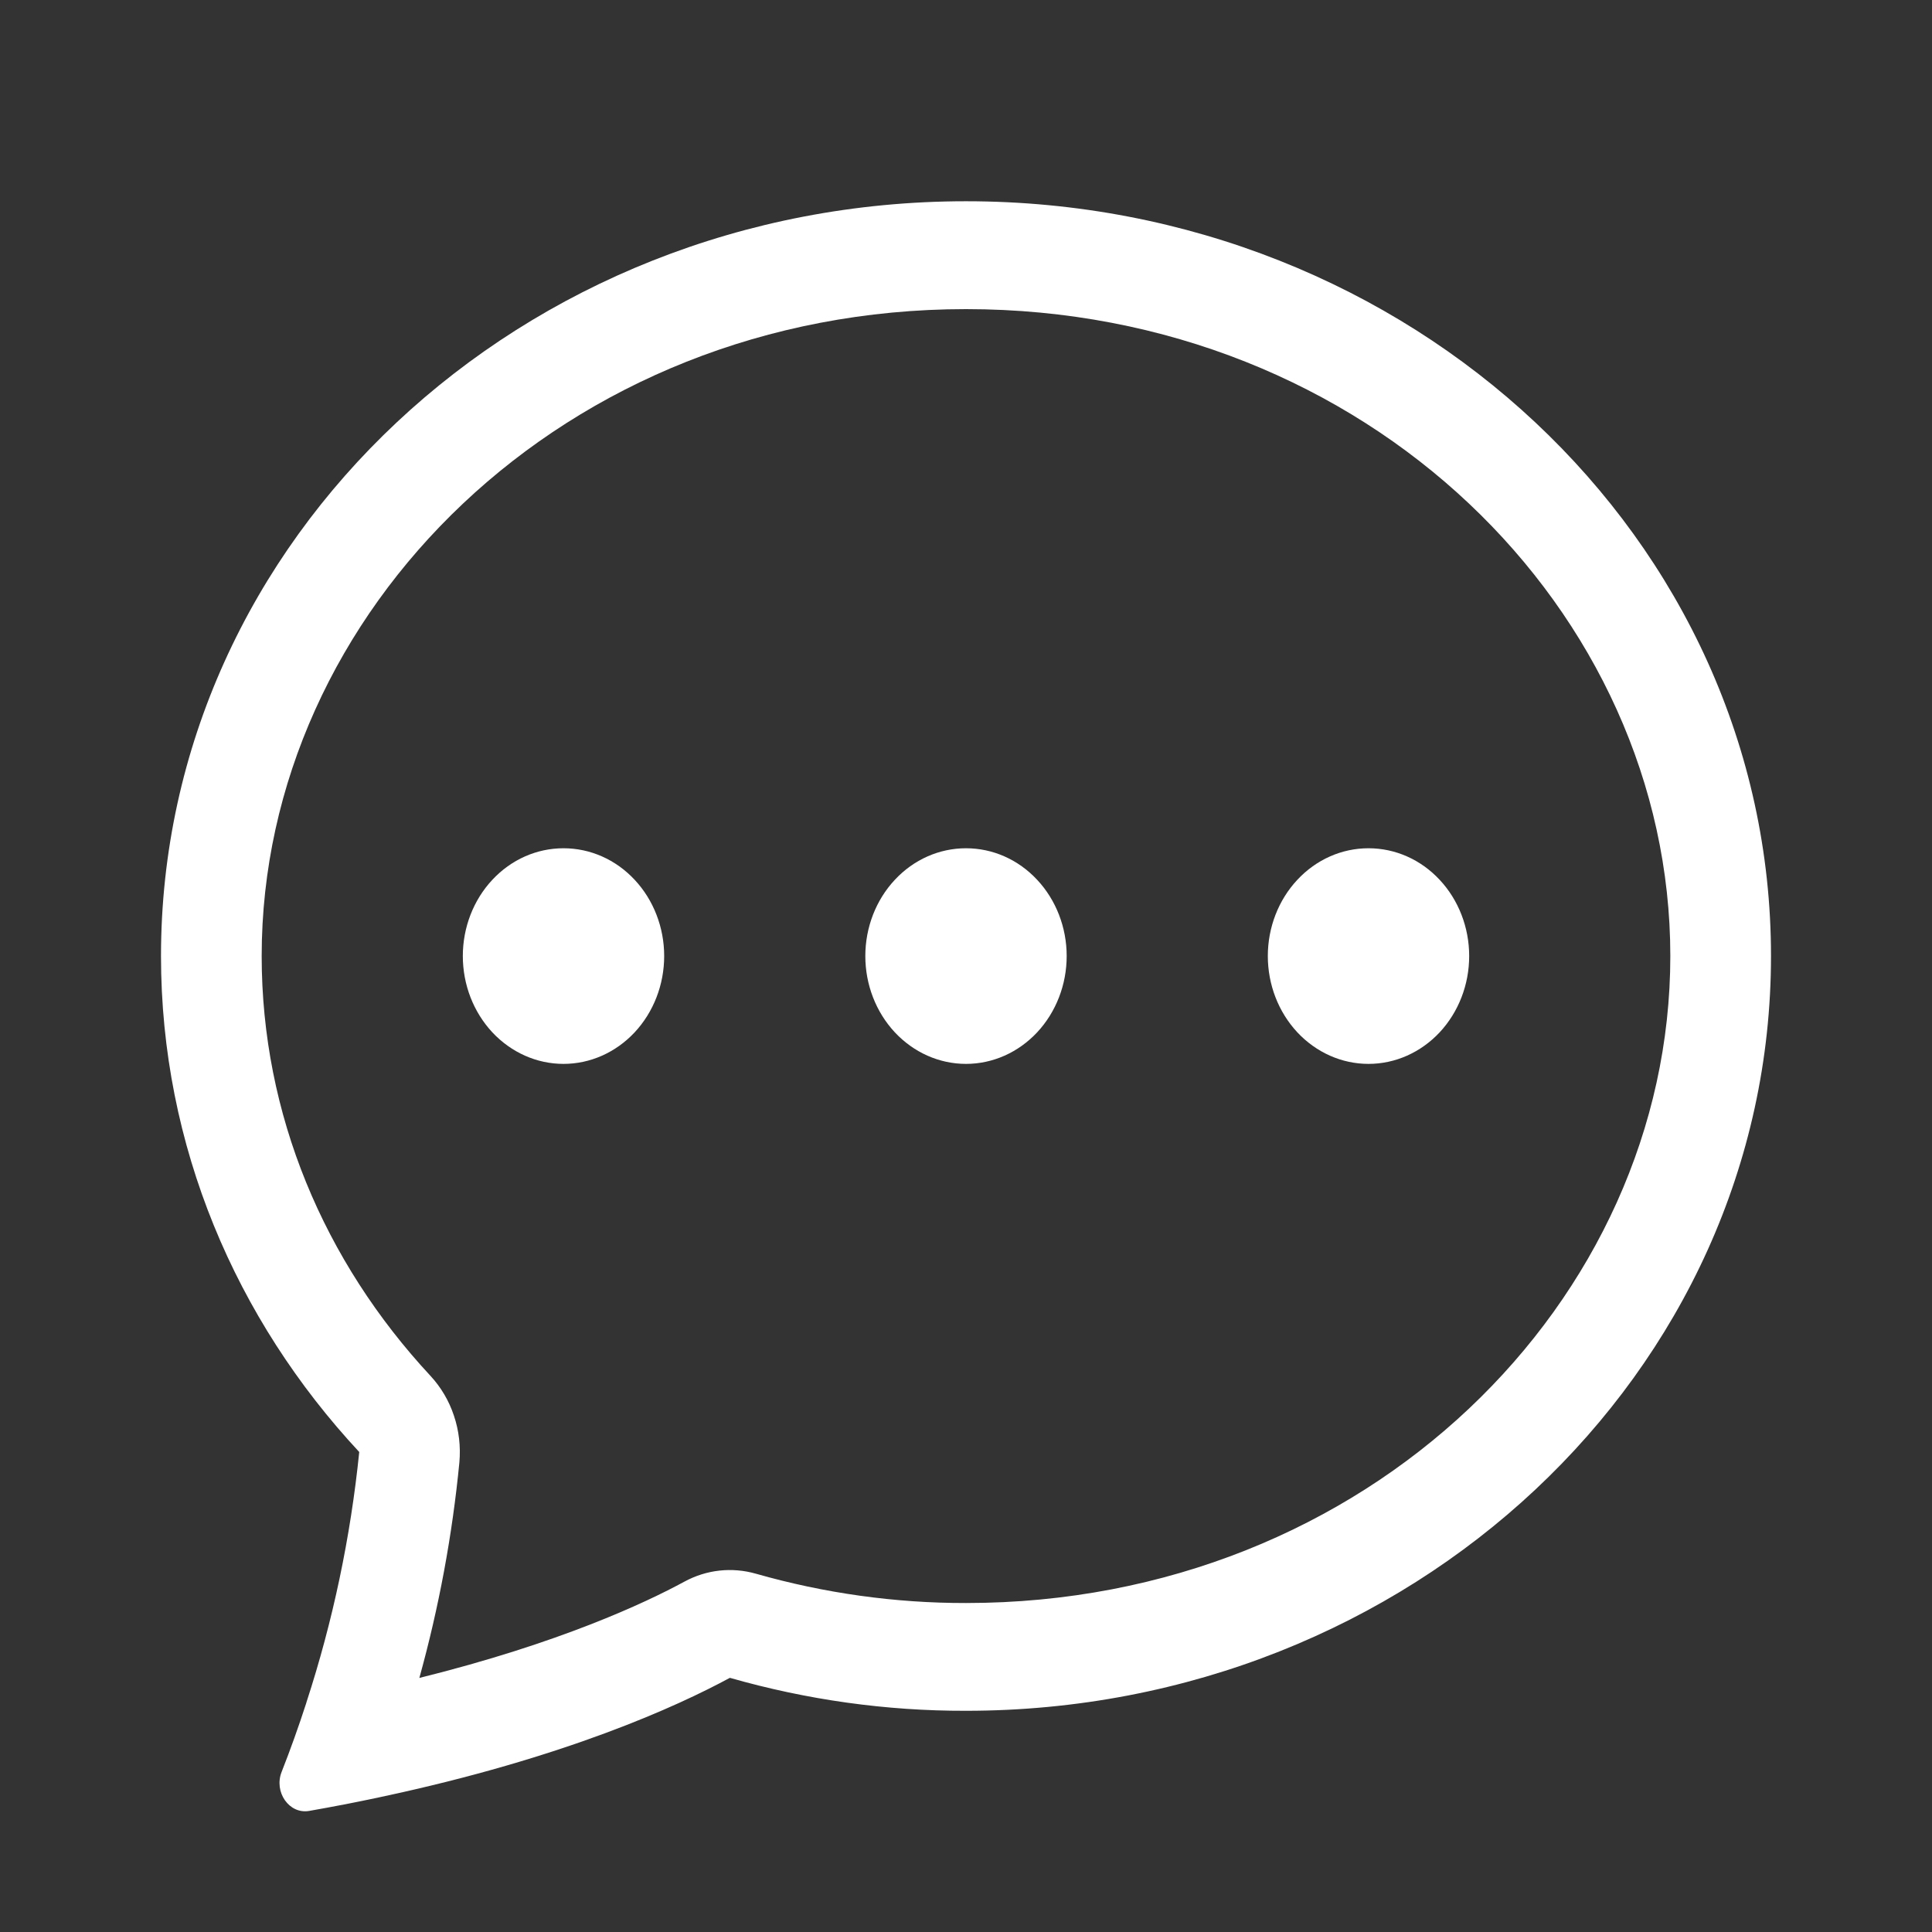 <svg
  width="18"
  height="18"
  viewBox="0 0 18 18"
  fill="none"
  xmlns="http://www.w3.org/2000/svg"
>
  <rect x="0" y="0" width="18" height="18" fill="#333333" stroke="none"/>
  <path
    d="M6.188 8.907C6.188 9.174 6.089 9.429 5.913 9.618C5.737 9.806 5.499 9.912 5.25 9.912C5.001 9.912 4.763 9.806 4.587 9.618C4.411 9.429 4.312 9.174 4.312 8.907C4.312 8.641 4.411 8.385 4.587 8.197C4.763 8.008 5.001 7.903 5.25 7.903C5.499 7.903 5.737 8.008 5.913 8.197C6.089 8.385 6.188 8.641 6.188 8.907V8.907ZM9.938 8.907C9.938 9.174 9.839 9.429 9.663 9.618C9.487 9.806 9.249 9.912 9 9.912C8.751 9.912 8.513 9.806 8.337 9.618C8.161 9.429 8.062 9.174 8.062 8.907C8.062 8.641 8.161 8.385 8.337 8.197C8.513 8.008 8.751 7.903 9 7.903C9.249 7.903 9.487 8.008 9.663 8.197C9.839 8.385 9.938 8.641 9.938 8.907ZM12.75 9.912C12.999 9.912 13.237 9.806 13.413 9.618C13.589 9.429 13.688 9.174 13.688 8.907C13.688 8.641 13.589 8.385 13.413 8.197C13.237 8.008 12.999 7.903 12.75 7.903C12.501 7.903 12.263 8.008 12.087 8.197C11.911 8.385 11.812 8.641 11.812 8.907C11.812 9.174 11.911 9.429 12.087 9.618C12.263 9.806 12.501 9.912 12.75 9.912V9.912Z"
    fill="white"
  />
  <path
    d="M3.53 16.746L3.548 16.742C5.264 16.377 6.312 15.896 6.8 15.632C7.517 15.837 8.257 15.941 9 15.939C13.142 15.939 16.5 12.791 16.5 8.907C16.5 5.023 13.142 1.875 9 1.875C4.858 1.875 1.5 5.023 1.5 8.907C1.5 10.675 2.197 12.293 3.347 13.528C3.266 14.322 3.102 15.103 2.856 15.857L2.853 15.868C2.783 16.084 2.707 16.297 2.624 16.508C2.55 16.695 2.693 16.904 2.88 16.872C3.097 16.834 3.314 16.792 3.53 16.746V16.746ZM4.28 13.624C4.293 13.477 4.276 13.328 4.229 13.189C4.183 13.05 4.108 12.924 4.011 12.819C3.017 11.75 2.438 10.382 2.438 8.907C2.438 5.701 5.254 2.88 9 2.88C12.746 2.88 15.562 5.701 15.562 8.907C15.562 12.115 12.746 14.935 9 14.935C8.339 14.936 7.681 14.844 7.043 14.662C6.819 14.598 6.582 14.624 6.376 14.736C6.013 14.933 5.213 15.309 3.907 15.633C4.089 14.977 4.214 14.305 4.28 13.624V13.624Z"
    fill="white"
  />
</svg>

